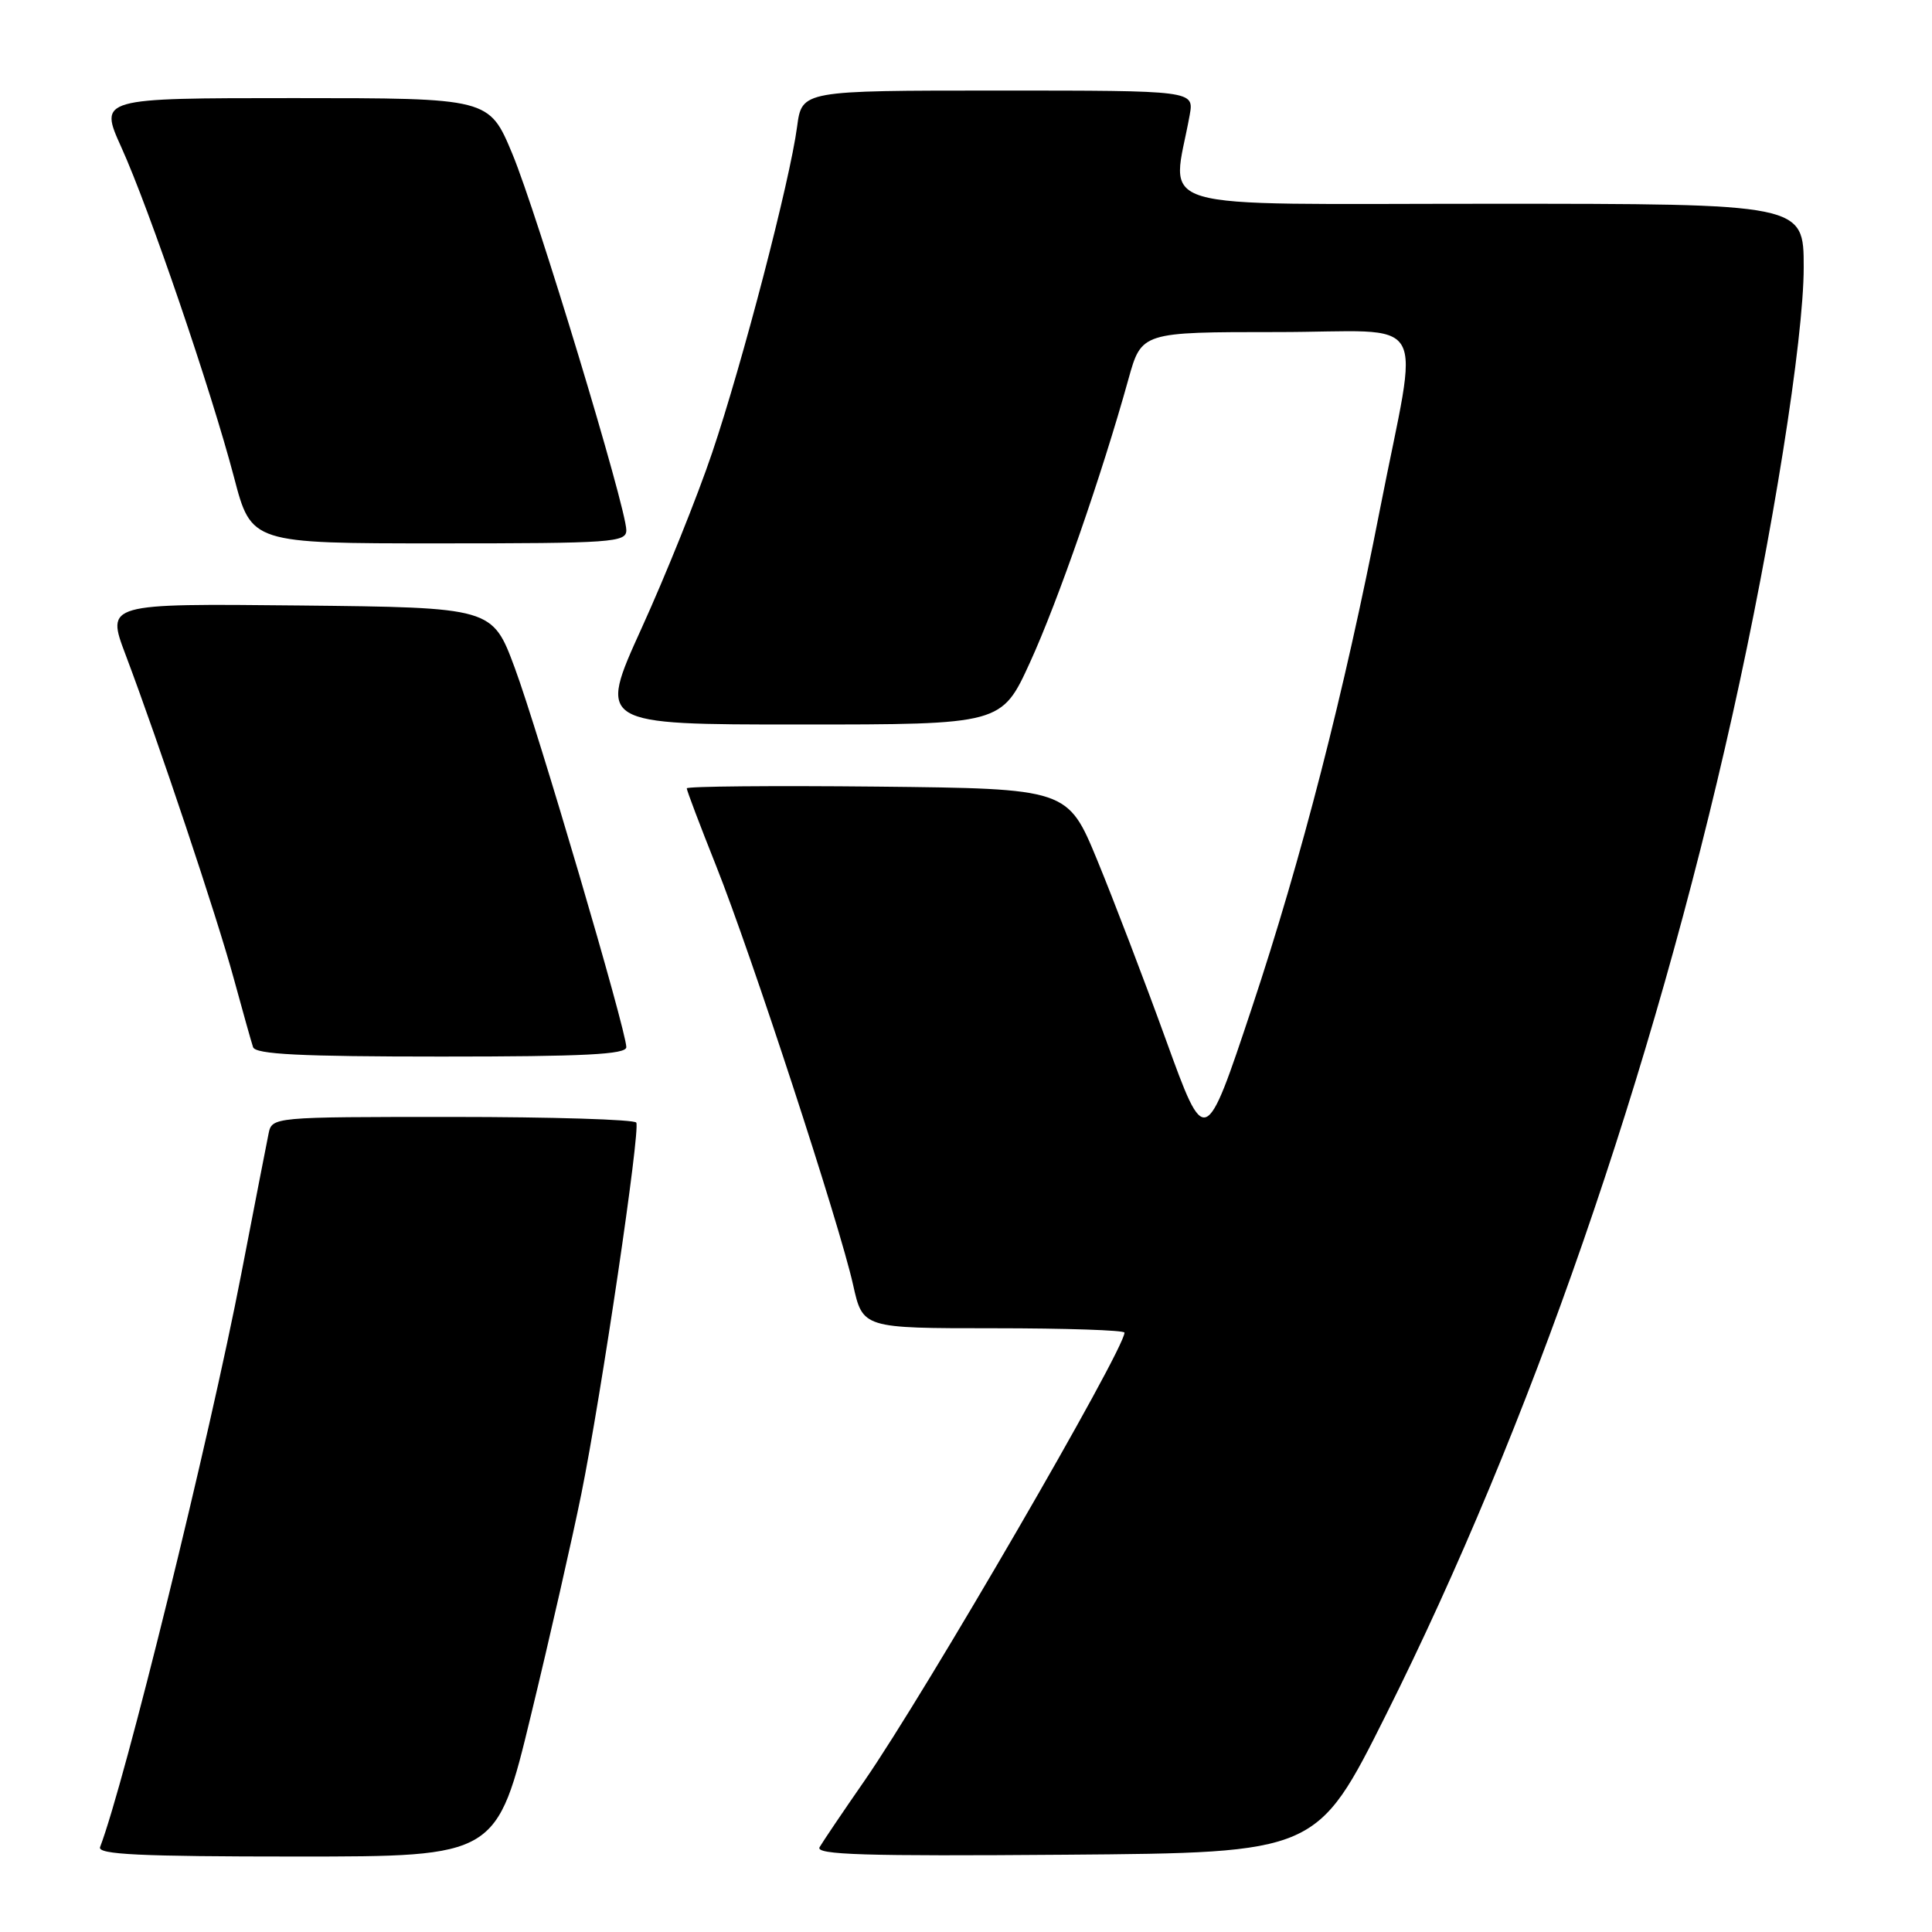 <?xml version="1.0" encoding="UTF-8" standalone="no"?>
<!DOCTYPE svg PUBLIC "-//W3C//DTD SVG 1.1//EN" "http://www.w3.org/Graphics/SVG/1.1/DTD/svg11.dtd" >
<svg xmlns="http://www.w3.org/2000/svg" xmlns:xlink="http://www.w3.org/1999/xlink" version="1.1" viewBox="0 0 256 256">
 <g >
 <path fill="currentColor"
d=" M 70.36 227.25 C 72.86 216.94 75.85 203.78 77.02 198.00 C 79.69 184.79 84.87 149.75 84.31 148.75 C 84.07 148.34 73.12 148.00 59.96 148.00 C 36.04 148.00 36.04 148.00 35.58 150.25 C 35.33 151.49 33.70 159.83 31.97 168.80 C 27.73 190.73 16.51 236.27 13.26 244.75 C 12.89 245.73 18.50 246.00 39.31 246.00 C 65.83 246.00 65.83 246.00 70.36 227.25 Z  M 183.65 227.22 C 202.71 189.13 218.94 142.30 229.55 94.78 C 234.85 71.06 239.00 44.98 239.00 35.43 C 239.00 27.00 239.00 27.00 197.37 27.00 C 151.11 27.00 155.30 28.24 157.64 15.25 C 158.22 12.00 158.22 12.00 132.24 12.00 C 106.26 12.00 106.26 12.00 105.62 16.78 C 104.67 23.98 98.37 48.15 94.36 60.00 C 92.41 65.78 88.20 76.24 85.01 83.25 C 79.22 96.00 79.22 96.00 105.97 96.00 C 132.72 96.00 132.72 96.00 136.49 87.75 C 140.16 79.73 146.00 62.93 149.52 50.25 C 151.26 44.00 151.26 44.00 169.22 44.00 C 189.88 44.00 188.06 40.86 182.85 67.50 C 178.09 91.88 172.47 113.74 165.88 133.54 C 159.69 152.13 159.69 152.13 154.50 137.81 C 151.65 129.94 147.55 119.22 145.40 114.00 C 141.48 104.50 141.48 104.50 116.24 104.23 C 102.36 104.09 91.00 104.19 91.00 104.46 C 91.00 104.74 92.75 109.36 94.89 114.73 C 99.57 126.49 111.25 162.22 113.04 170.25 C 114.32 176.00 114.32 176.00 131.66 176.00 C 141.20 176.00 149.00 176.26 149.00 176.58 C 149.00 178.85 122.62 224.31 114.52 236.00 C 111.66 240.12 109.00 244.07 108.60 244.76 C 108.01 245.77 114.56 245.97 141.18 245.76 C 174.50 245.50 174.50 245.50 183.65 227.22 Z  M 82.99 138.75 C 82.98 136.54 71.28 96.77 68.21 88.50 C 65.24 80.50 65.24 80.50 39.66 80.23 C 14.08 79.97 14.08 79.97 16.63 86.73 C 21.07 98.50 28.75 121.48 30.97 129.64 C 32.15 133.96 33.30 138.06 33.53 138.75 C 33.84 139.70 39.73 140.00 58.47 140.00 C 77.43 140.00 83.00 139.72 82.99 138.75 Z  M 82.99 70.25 C 82.98 67.28 71.15 28.22 67.89 20.39 C 64.81 13.00 64.81 13.00 38.97 13.00 C 13.13 13.00 13.13 13.00 16.08 19.52 C 19.77 27.66 27.96 51.65 31.01 63.25 C 33.30 72.00 33.30 72.00 58.15 72.00 C 81.15 72.00 83.00 71.87 82.99 70.25 Z "/>
</g>
</svg>